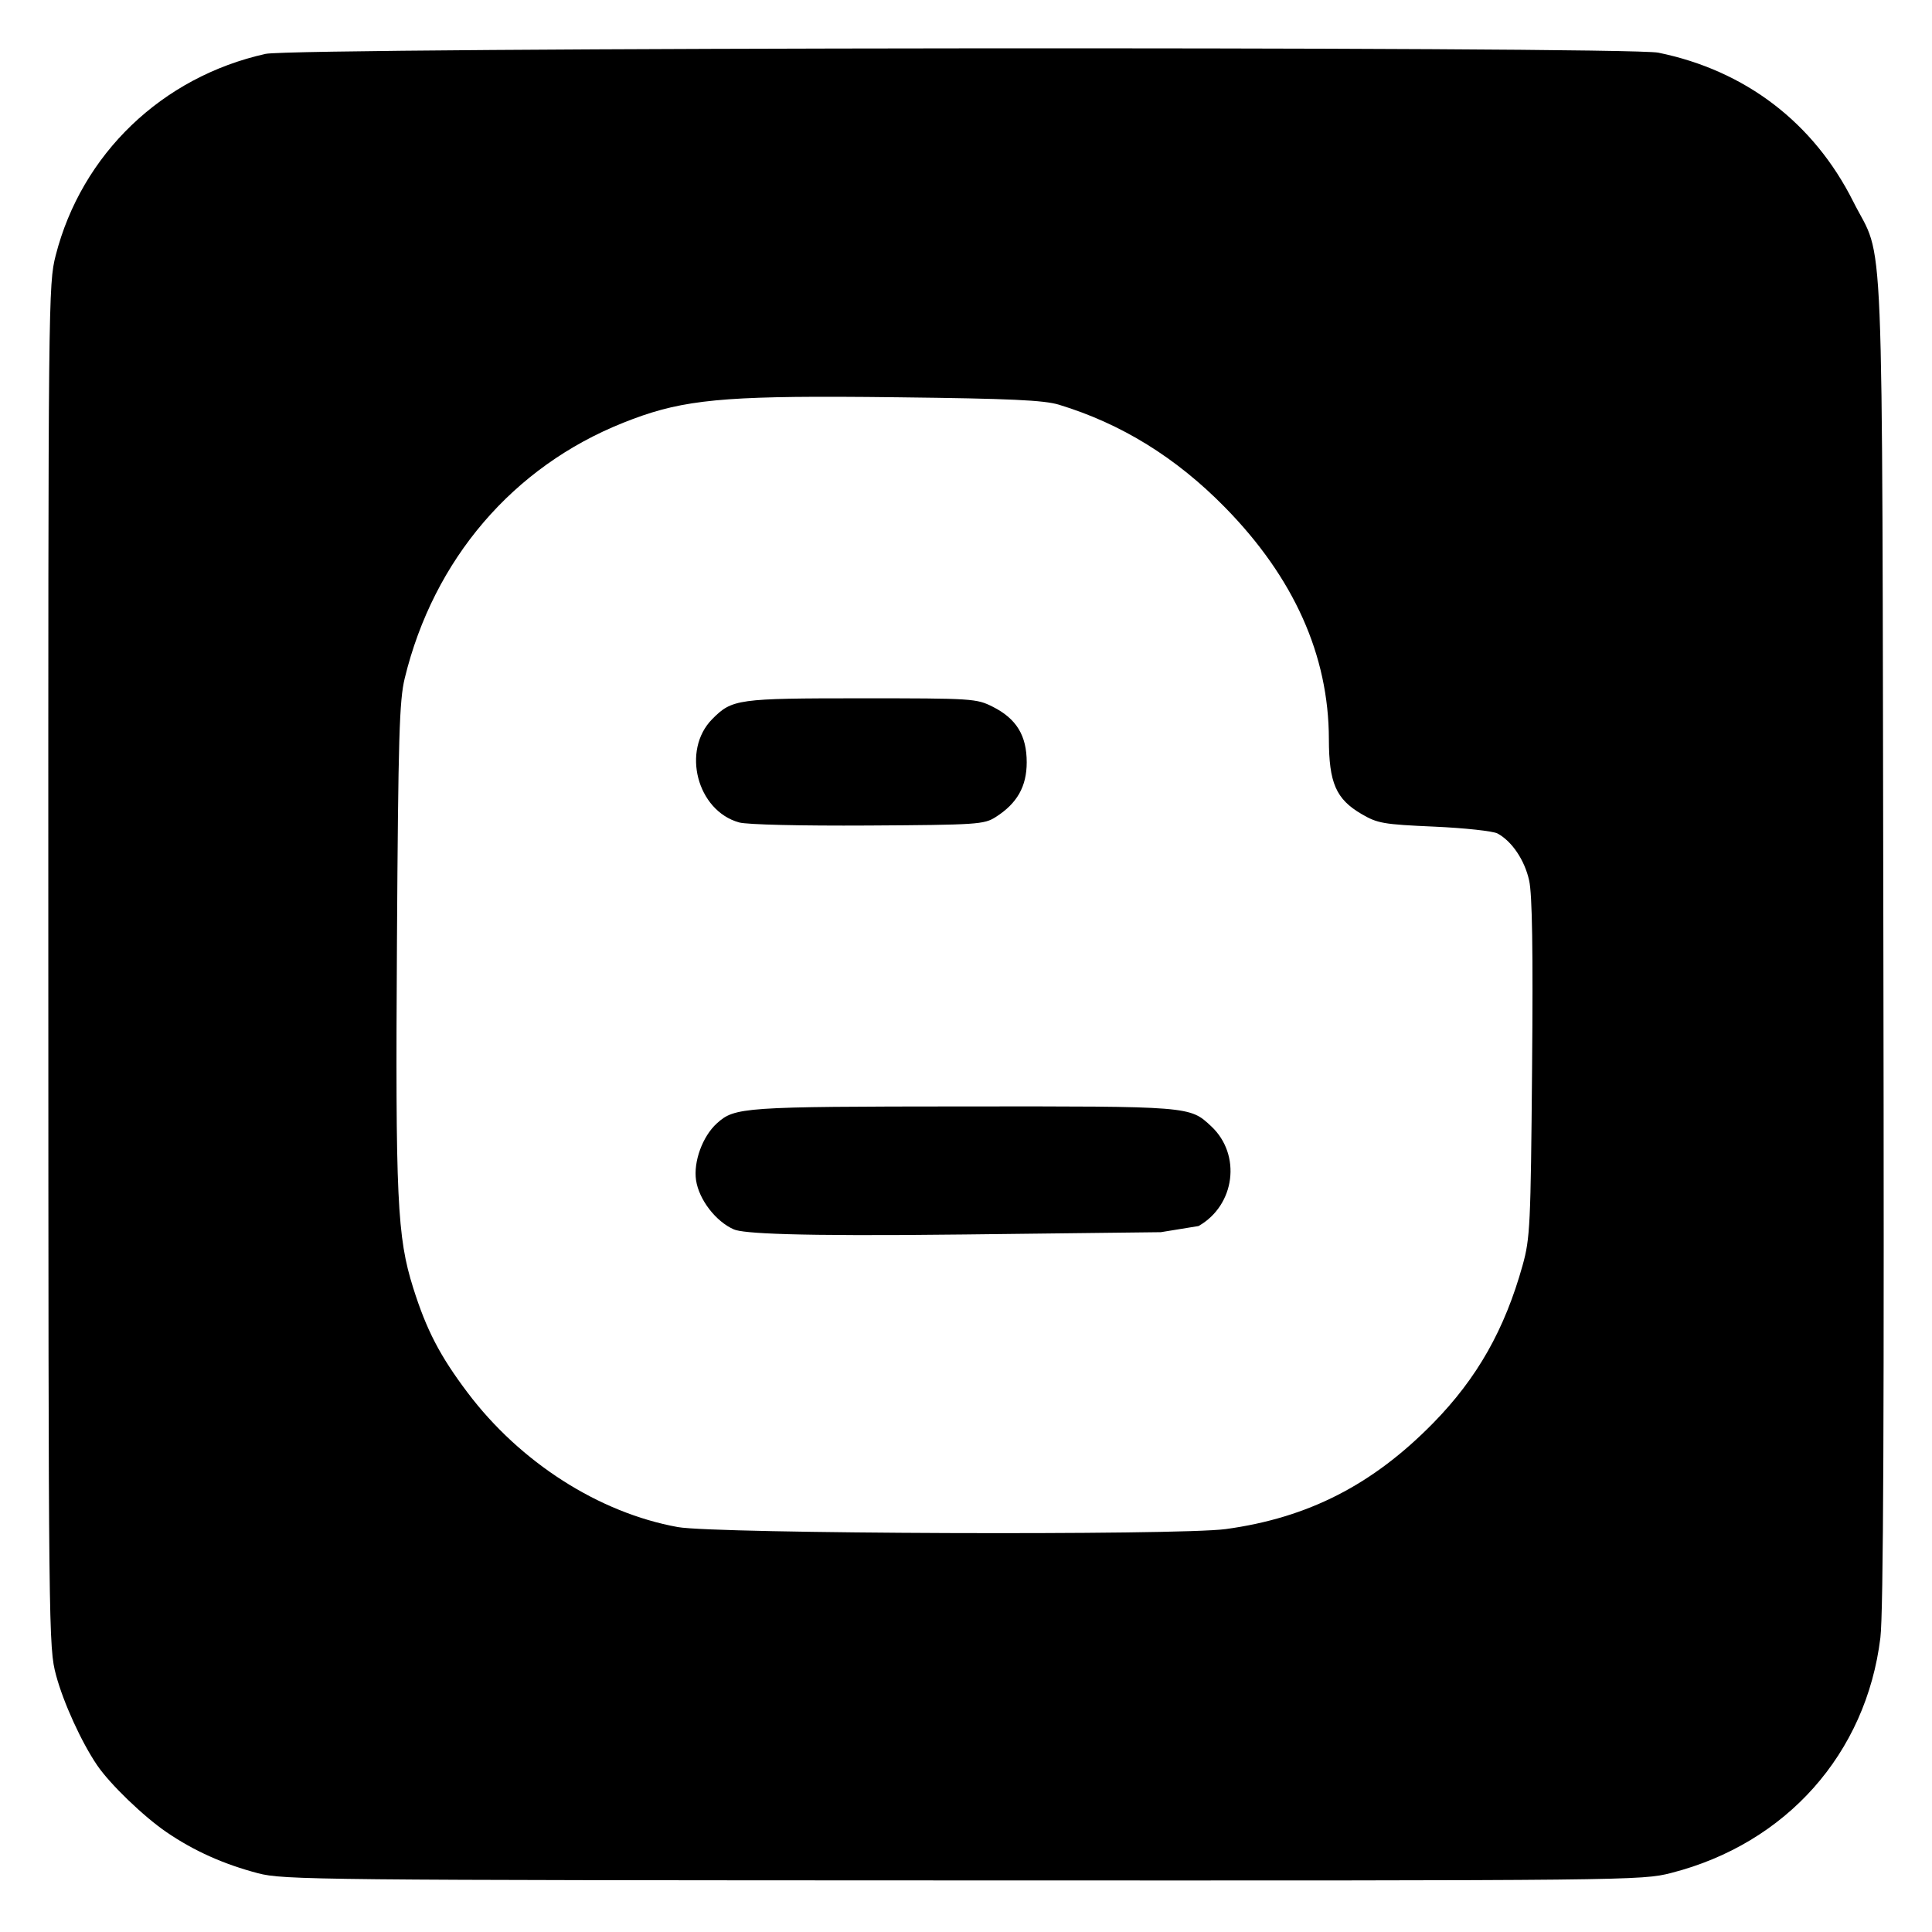 <?xml version="1.0" encoding="utf-8"?>
<svg
   xmlns="http://www.w3.org/2000/svg"
   width="80"
   height="80"
   viewBox="0 0 80 80"
   style="shape-rendering: auto">

  <g id="logo_blogger" transform="matrix(1, 0, 0, 1, 2, 2)">
    <path style="fill: black" d="M 37.796 0.002 C 23.699 0.014 9.613 0.094 8.997 0.231 C 4.707 1.184 1.38 4.378 0.306 8.576 C 0.002 9.763 -0.004 10.371 0.001 37.992 C 0.007 65.753 0.012 66.213 0.322 67.37 C 0.626 68.504 1.372 70.138 2.02 71.092 C 2.551 71.875 3.948 73.221 4.904 73.872 C 6.035 74.644 7.263 75.193 8.684 75.567 C 9.728 75.842 11.102 75.856 37.87 75.864 C 65.554 75.873 65.978 75.868 67.197 75.556 C 71.964 74.339 75.277 70.615 75.863 65.812 C 75.988 64.785 76.023 56.548 75.986 36.925 C 75.926 6.086 76.042 8.943 74.739 6.347 C 73.101 3.079 70.27 0.917 66.667 0.181 C 66.002 0.046 51.893 -0.011 37.796 0.002 Z M 32.717 14.43 C 33.464 14.432 34.286 14.44 35.196 14.451 C 39.838 14.505 41.225 14.57 41.845 14.757 C 44.43 15.543 46.696 16.942 48.727 19.012 C 51.577 21.917 53.02 25.136 53.026 28.603 C 53.029 30.417 53.319 31.086 54.375 31.705 C 55.041 32.095 55.277 32.136 57.387 32.229 C 58.646 32.285 59.826 32.413 60.01 32.513 C 60.61 32.839 61.134 33.62 61.319 34.461 C 61.447 35.041 61.483 37.339 61.44 42.244 C 61.384 48.744 61.357 49.282 61.049 50.389 C 60.306 53.054 59.169 55.062 57.353 56.918 C 54.843 59.481 52.169 60.85 48.755 61.316 C 46.791 61.584 27.623 61.514 26.069 61.233 C 22.804 60.643 19.538 58.555 17.36 55.663 C 16.216 54.145 15.66 53.075 15.11 51.33 C 14.444 49.218 14.371 47.652 14.437 36.994 C 14.49 28.486 14.535 27.006 14.76 26.081 C 15.958 21.161 19.243 17.322 23.815 15.502 C 25.986 14.636 27.494 14.415 32.717 14.43 Z M 33.673 26.915 C 28.541 26.915 28.314 26.947 27.494 27.774 C 26.211 29.069 26.863 31.574 28.608 32.056 C 28.939 32.147 31.159 32.199 33.948 32.183 C 38.462 32.156 38.747 32.138 39.225 31.835 C 40.115 31.271 40.514 30.568 40.514 29.566 C 40.514 28.458 40.09 27.761 39.111 27.267 C 38.434 26.925 38.28 26.915 33.673 26.915 Z M 37.9 43.815 C 28.753 43.822 28.426 43.844 27.683 44.517 C 27.092 45.052 26.708 46.104 26.822 46.87 C 26.942 47.675 27.641 48.582 28.39 48.908 C 28.762 49.07 30.786 49.201 37.934 49.117 L 46.068 49.022 L 47.628 48.768 C 49.146 47.907 49.413 45.813 48.153 44.636 C 47.261 43.803 47.309 43.807 37.9 43.815 Z"/>
  </g>

</svg>
